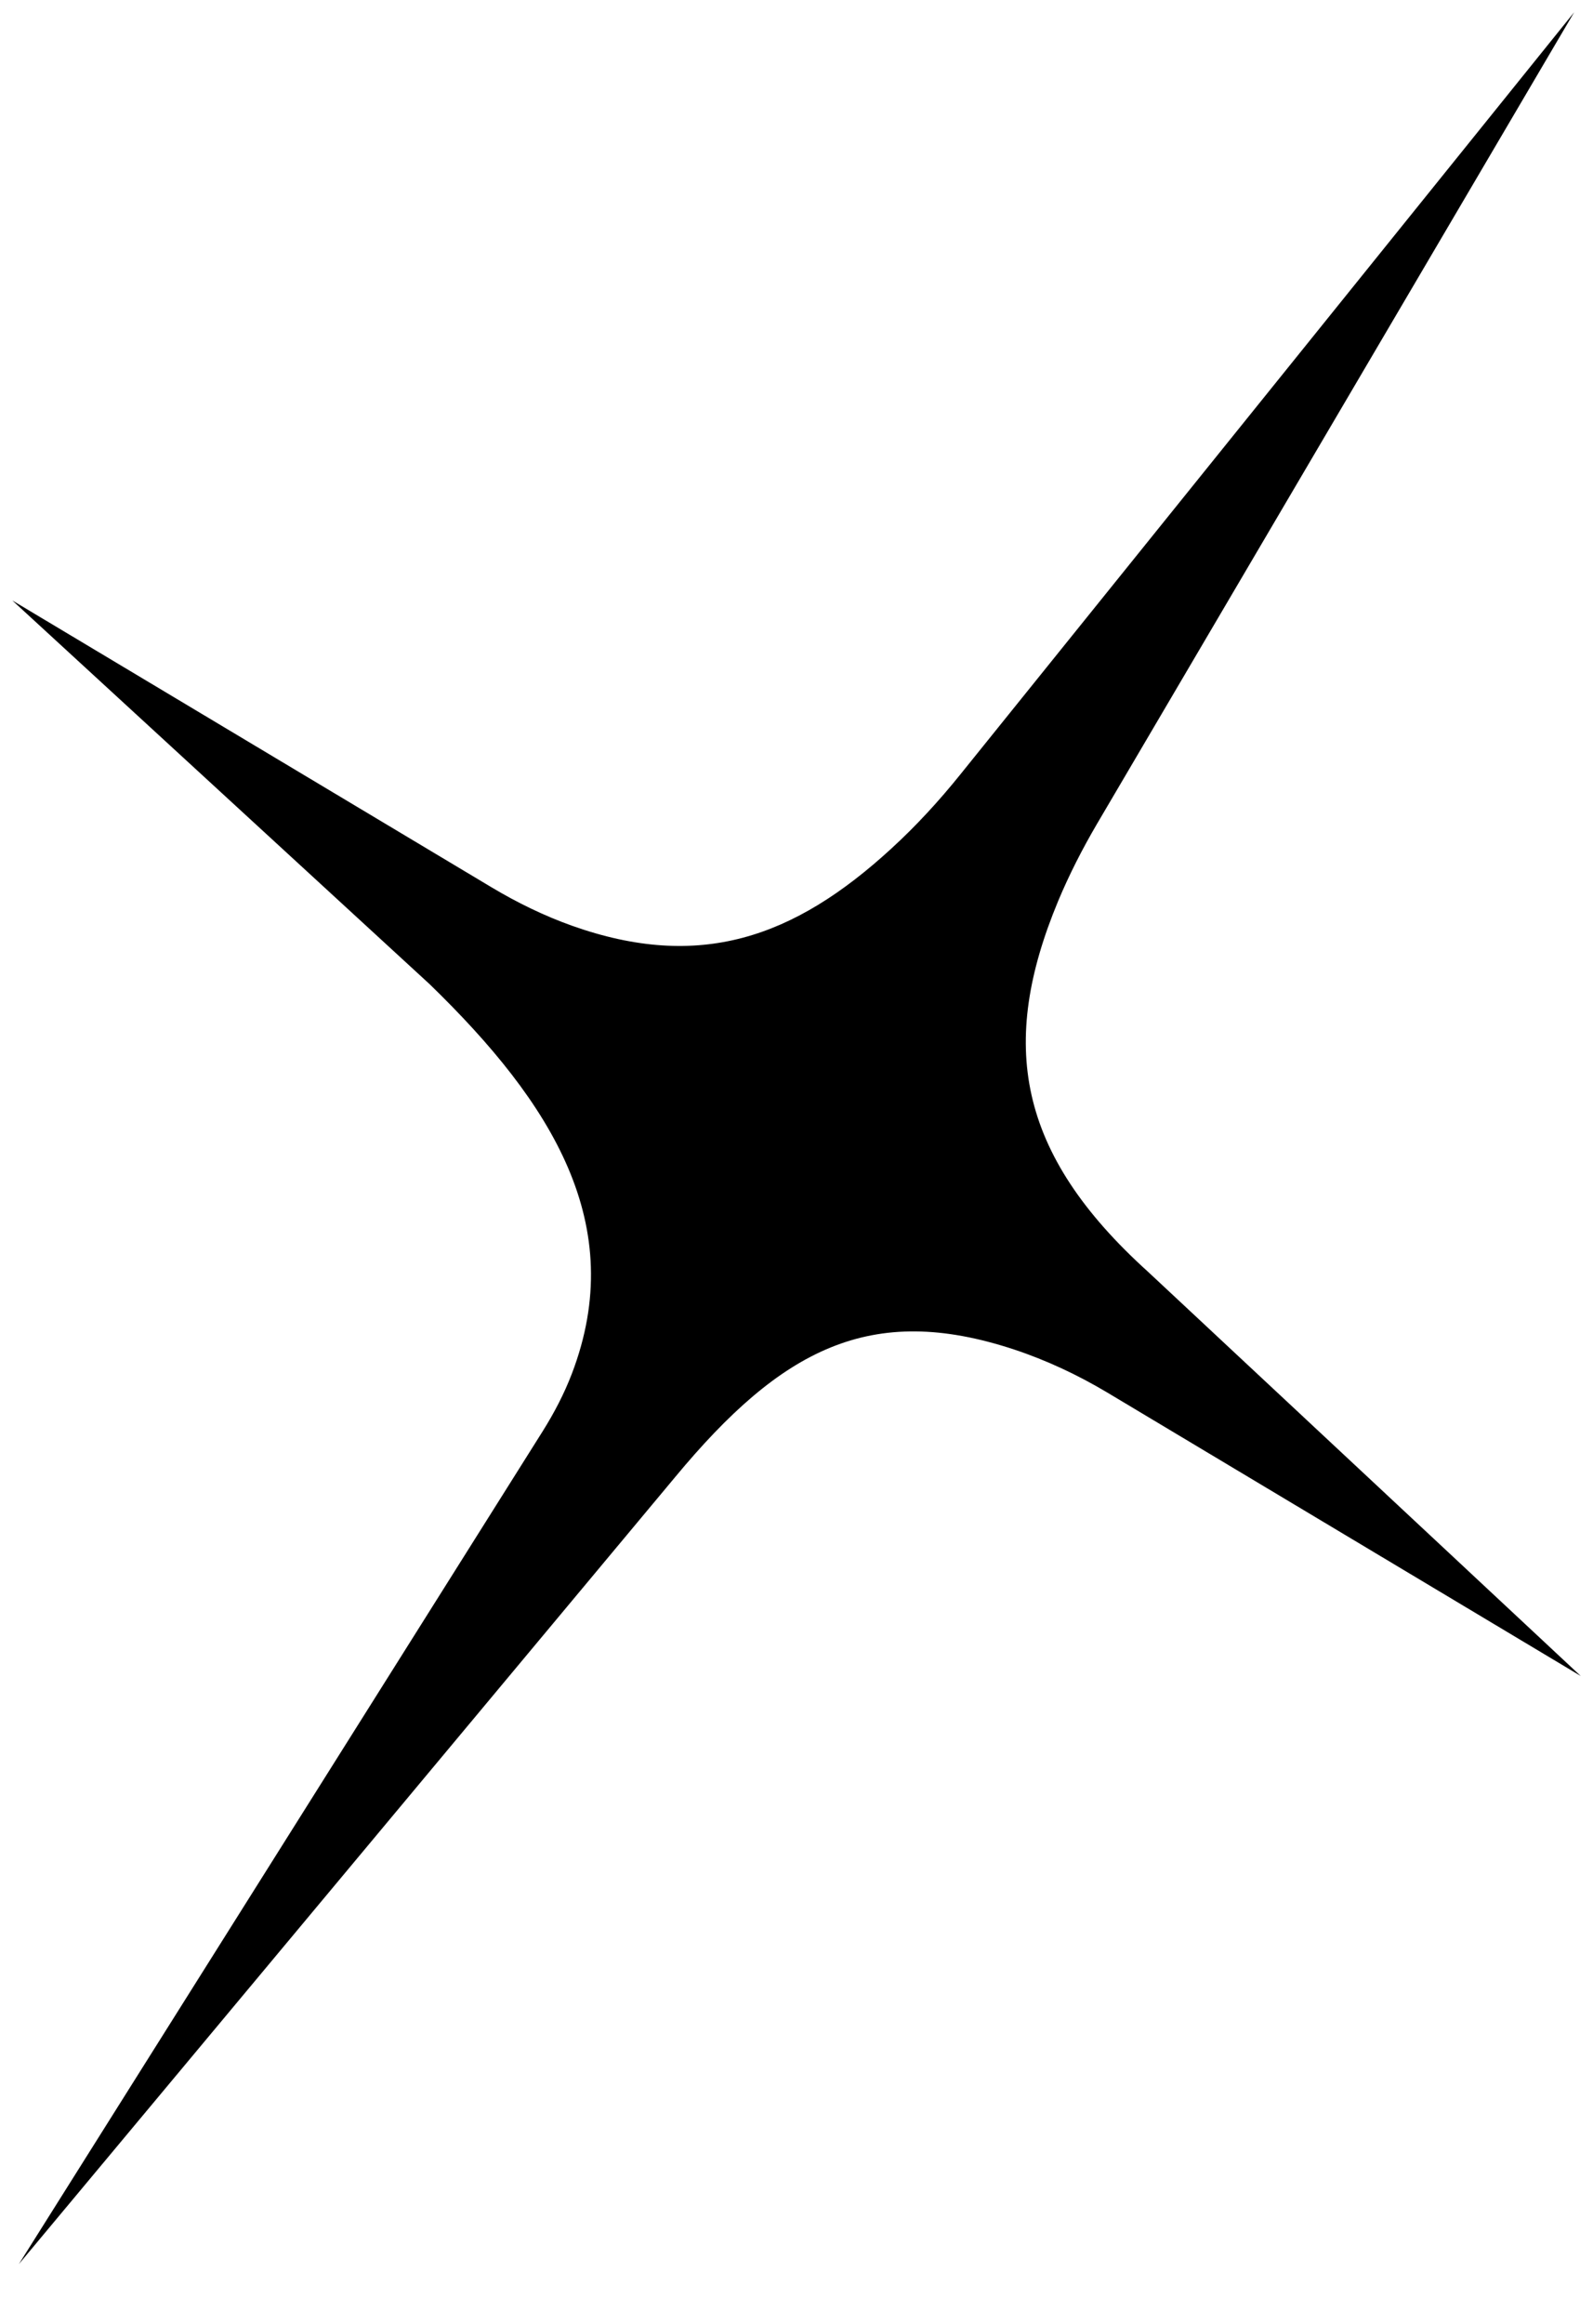 
<svg width="24" height="35" viewBox="0 0 24 35" fill="none" xmlns="http://www.w3.org/2000/svg">
<g clip-path="url(#clip0_2174_24044)">
<path d="M23.815 25.242L17.299 19.157C15.312 17.363 15.052 15.712 15.941 13.573C16.108 13.173 16.306 12.787 16.524 12.414L23.716 0.185L14.465 11.668C14.146 12.064 13.802 12.439 13.426 12.783C11.959 14.129 10.538 14.624 8.619 13.943C8.198 13.793 7.795 13.596 7.411 13.367L0.185 9.043L6.471 14.821C8.325 16.618 9.47 18.453 8.616 20.688C8.5 20.992 8.349 21.28 8.176 21.556L0.284 34.1L10.171 22.247C11.772 20.317 13.115 19.612 15.273 20.323C15.766 20.486 16.238 20.708 16.684 20.974L23.815 25.242Z" fill="black"/>
</g>
<defs>
<clipPath id="clip0_2174_24044">
<rect width="24" height="34.286" fill="white"/>
</clipPath>
</defs>
</svg>
